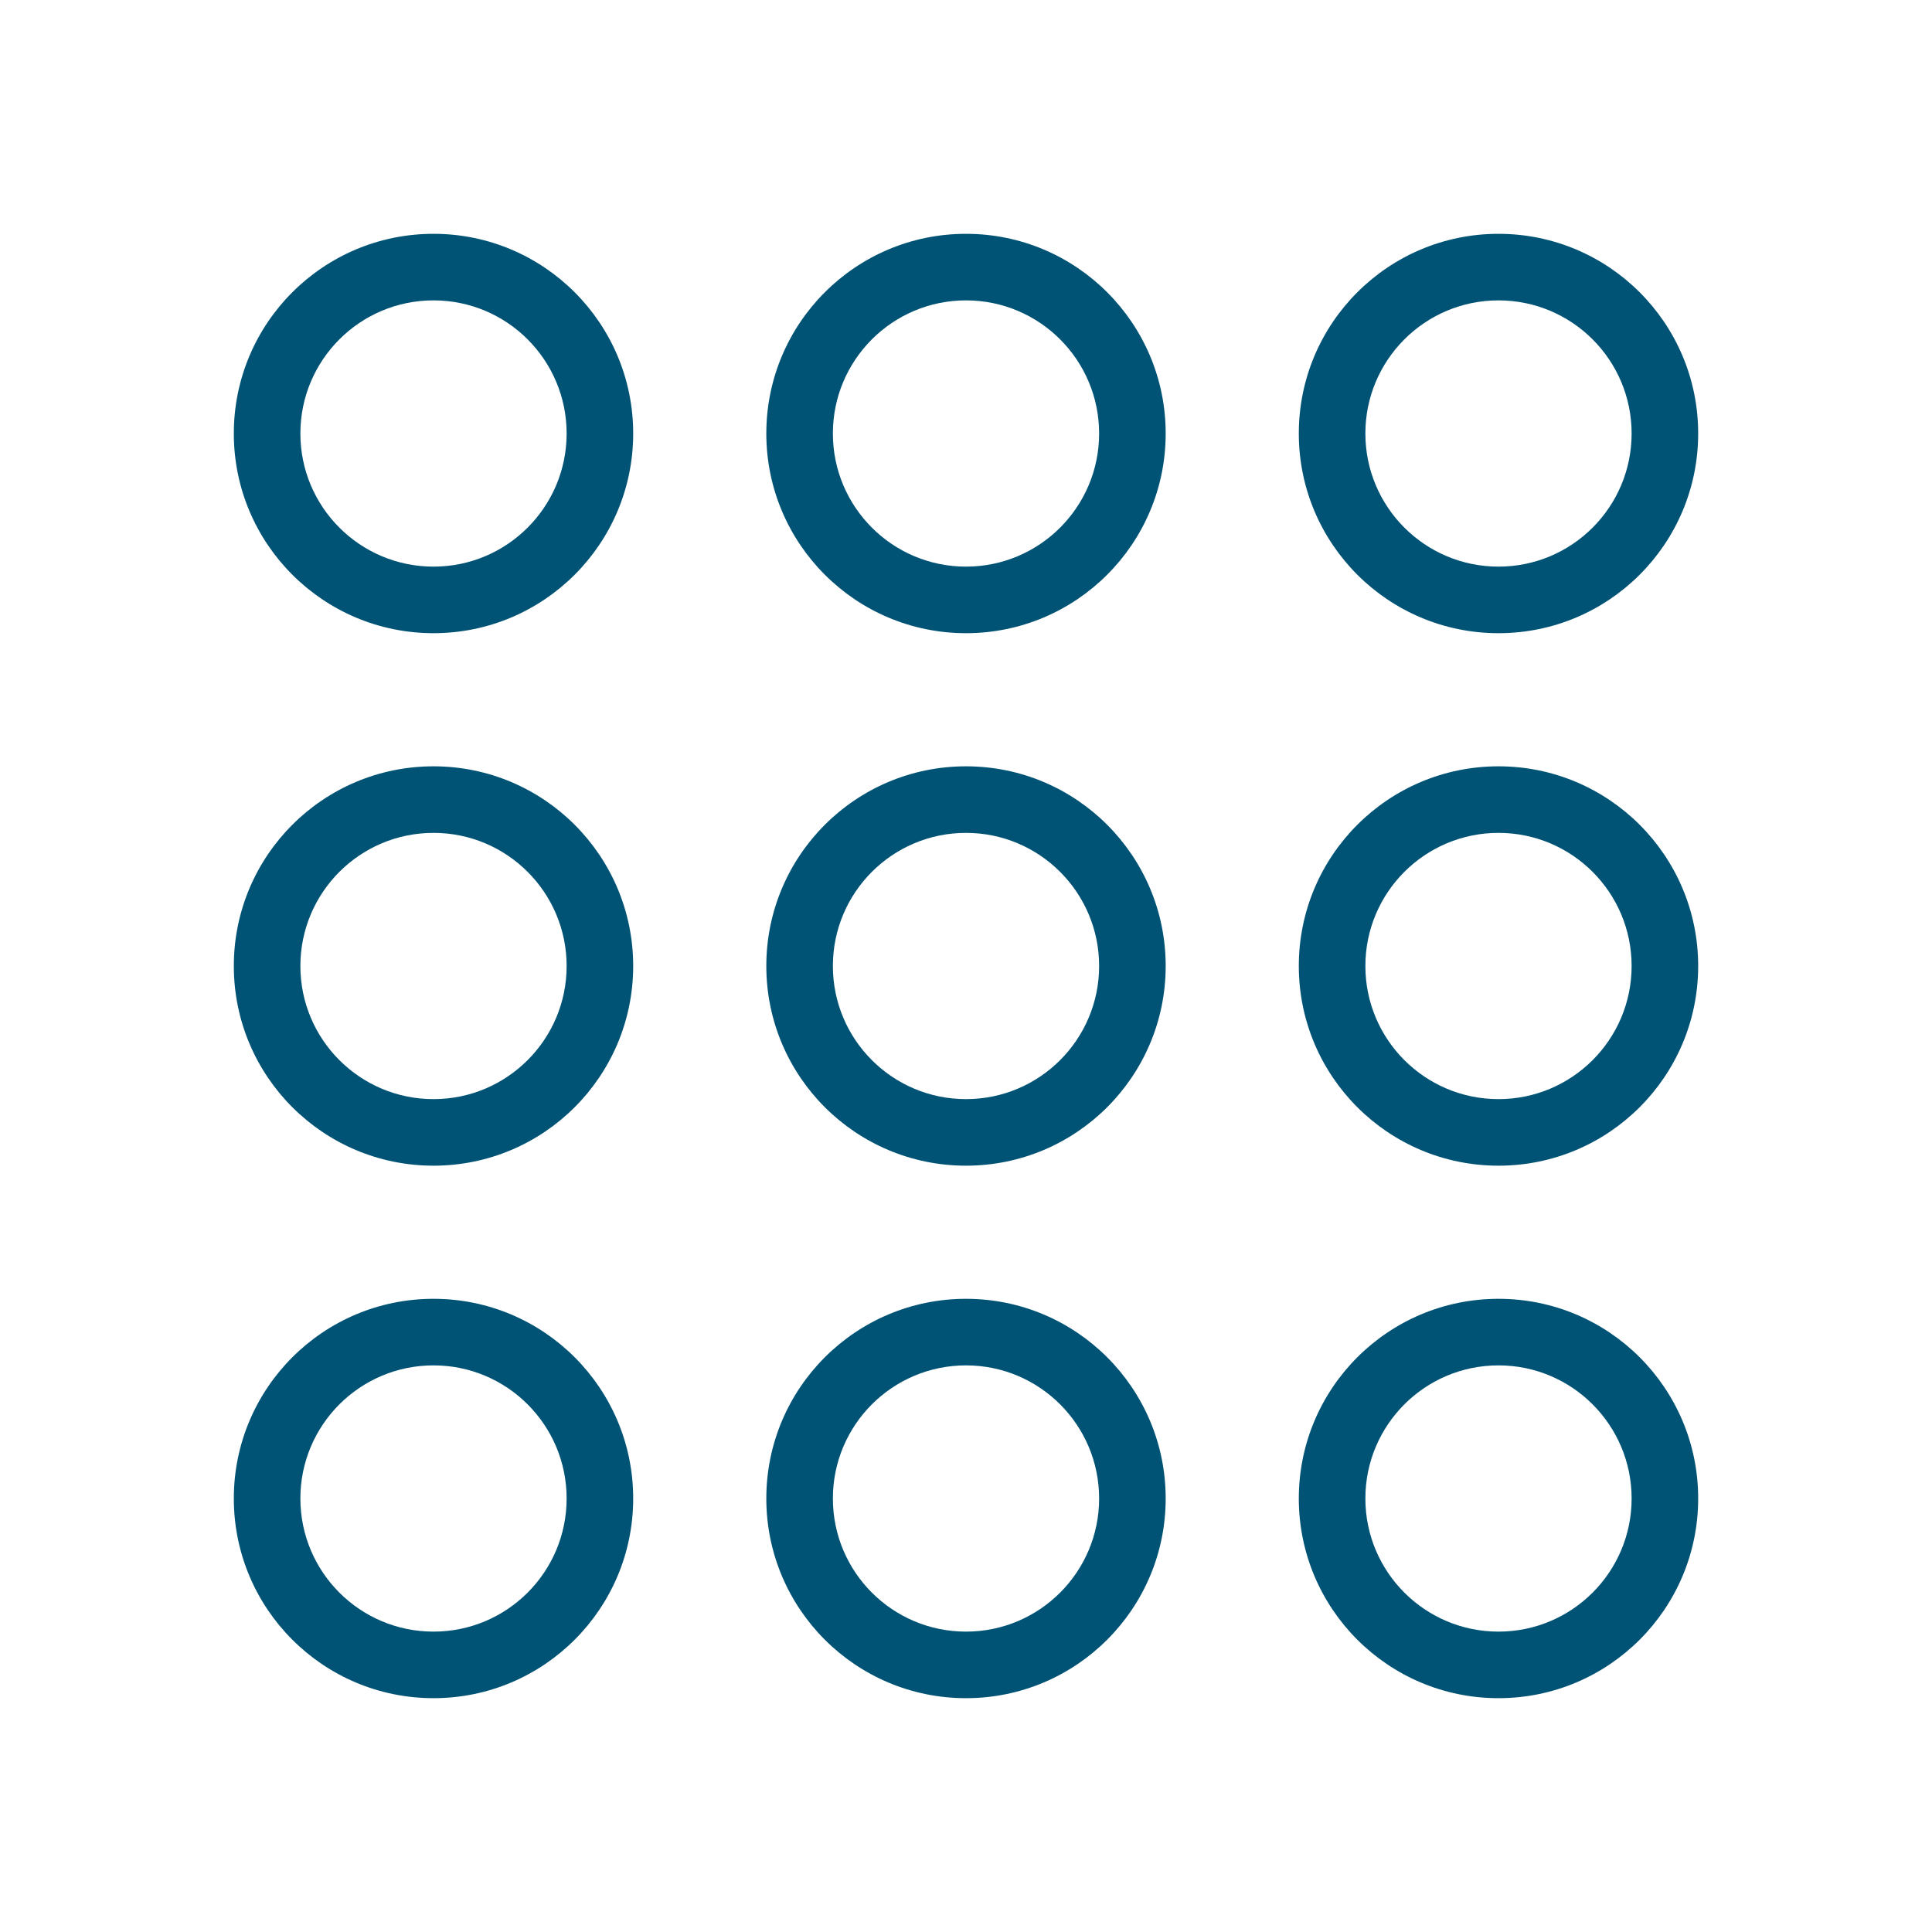 <?xml version="1.0" encoding="utf-8"?>
<!-- Generator: Adobe Illustrator 17.0.0, SVG Export Plug-In . SVG Version: 6.00 Build 0)  -->
<!DOCTYPE svg PUBLIC "-//W3C//DTD SVG 1.1//EN" "http://www.w3.org/Graphics/SVG/1.1/DTD/svg11.dtd">
<svg version="1.1" id="Capa_1" xmlns="http://www.w3.org/2000/svg" xmlns:xlink="http://www.w3.org/1999/xlink" x="0px" y="0px"
	 width="1000px" height="1000px" viewBox="0 0 1000 1000" enable-background="new 0 0 1000 1000" xml:space="preserve">
<g id="icon_128">
	<path fill-rule="evenodd" clip-rule="evenodd" fill="#005374" d="M500,396.643c-57.079,0-103.357,46.278-103.357,103.357
		S442.921,603.357,500,603.357S603.357,557.079,603.357,500S557.079,396.643,500,396.643z M500,568.905
		c-38.053,0-68.905-30.852-68.905-68.905s30.852-68.905,68.905-68.905s68.905,30.852,68.905,68.905S538.053,568.905,500,568.905z
		 M224.381,396.643c-57.079,0-103.357,46.278-103.357,103.357s46.278,103.357,103.357,103.357
		c57.088,0,103.357-46.278,103.357-103.357S281.468,396.643,224.381,396.643z M224.381,568.905
		c-38.053,0-68.905-30.852-68.905-68.905s30.852-68.905,68.905-68.905s68.905,30.852,68.905,68.905S262.433,568.905,224.381,568.905
		z M775.619,327.738c57.088,0,103.357-46.278,103.357-103.357s-46.27-103.357-103.357-103.357
		c-57.079,0-103.357,46.278-103.357,103.357S718.54,327.738,775.619,327.738z M775.619,155.476
		c38.053,0,68.905,30.852,68.905,68.905s-30.852,68.905-68.905,68.905s-68.905-30.852-68.905-68.905
		S737.567,155.476,775.619,155.476z M775.619,396.643c-57.079,0-103.357,46.278-103.357,103.357s46.278,103.357,103.357,103.357
		c57.088,0,103.357-46.278,103.357-103.357S832.707,396.643,775.619,396.643z M775.619,568.905
		c-38.053,0-68.905-30.852-68.905-68.905s30.852-68.905,68.905-68.905s68.905,30.852,68.905,68.905S813.672,568.905,775.619,568.905
		z M224.381,672.262c-57.079,0-103.357,46.278-103.357,103.357s46.278,103.357,103.357,103.357
		c57.088,0,103.357-46.278,103.357-103.357S281.468,672.262,224.381,672.262z M224.381,844.524
		c-38.053,0-68.905-30.852-68.905-68.905s30.852-68.905,68.905-68.905s68.905,30.852,68.905,68.905S262.433,844.524,224.381,844.524
		z M500,672.262c-57.079,0-103.357,46.278-103.357,103.357S442.921,878.977,500,878.977s103.357-46.278,103.357-103.357
		S557.079,672.262,500,672.262z M500,844.524c-38.053,0-68.905-30.852-68.905-68.905s30.852-68.905,68.905-68.905
		s68.905,30.852,68.905,68.905S538.053,844.524,500,844.524z M775.619,672.262c-57.079,0-103.357,46.278-103.357,103.357
		s46.278,103.357,103.357,103.357c57.088,0,103.357-46.278,103.357-103.357S832.707,672.262,775.619,672.262z M775.619,844.524
		c-38.053,0-68.905-30.852-68.905-68.905s30.852-68.905,68.905-68.905s68.905,30.852,68.905,68.905S813.672,844.524,775.619,844.524
		z M500,121.023c-57.079,0-103.357,46.278-103.357,103.357S442.921,327.738,500,327.738s103.357-46.278,103.357-103.357
		S557.079,121.023,500,121.023z M500,293.285c-38.053,0-68.905-30.852-68.905-68.905s30.852-68.905,68.905-68.905
		s68.905,30.852,68.905,68.905S538.053,293.285,500,293.285z M224.381,121.023c-57.079,0-103.357,46.278-103.357,103.357
		s46.278,103.357,103.357,103.357c57.088,0,103.357-46.278,103.357-103.357S281.468,121.023,224.381,121.023z M224.381,293.285
		c-38.053,0-68.905-30.852-68.905-68.905s30.852-68.905,68.905-68.905s68.905,30.852,68.905,68.905S262.433,293.285,224.381,293.285
		z"/>
</g>
</svg>
